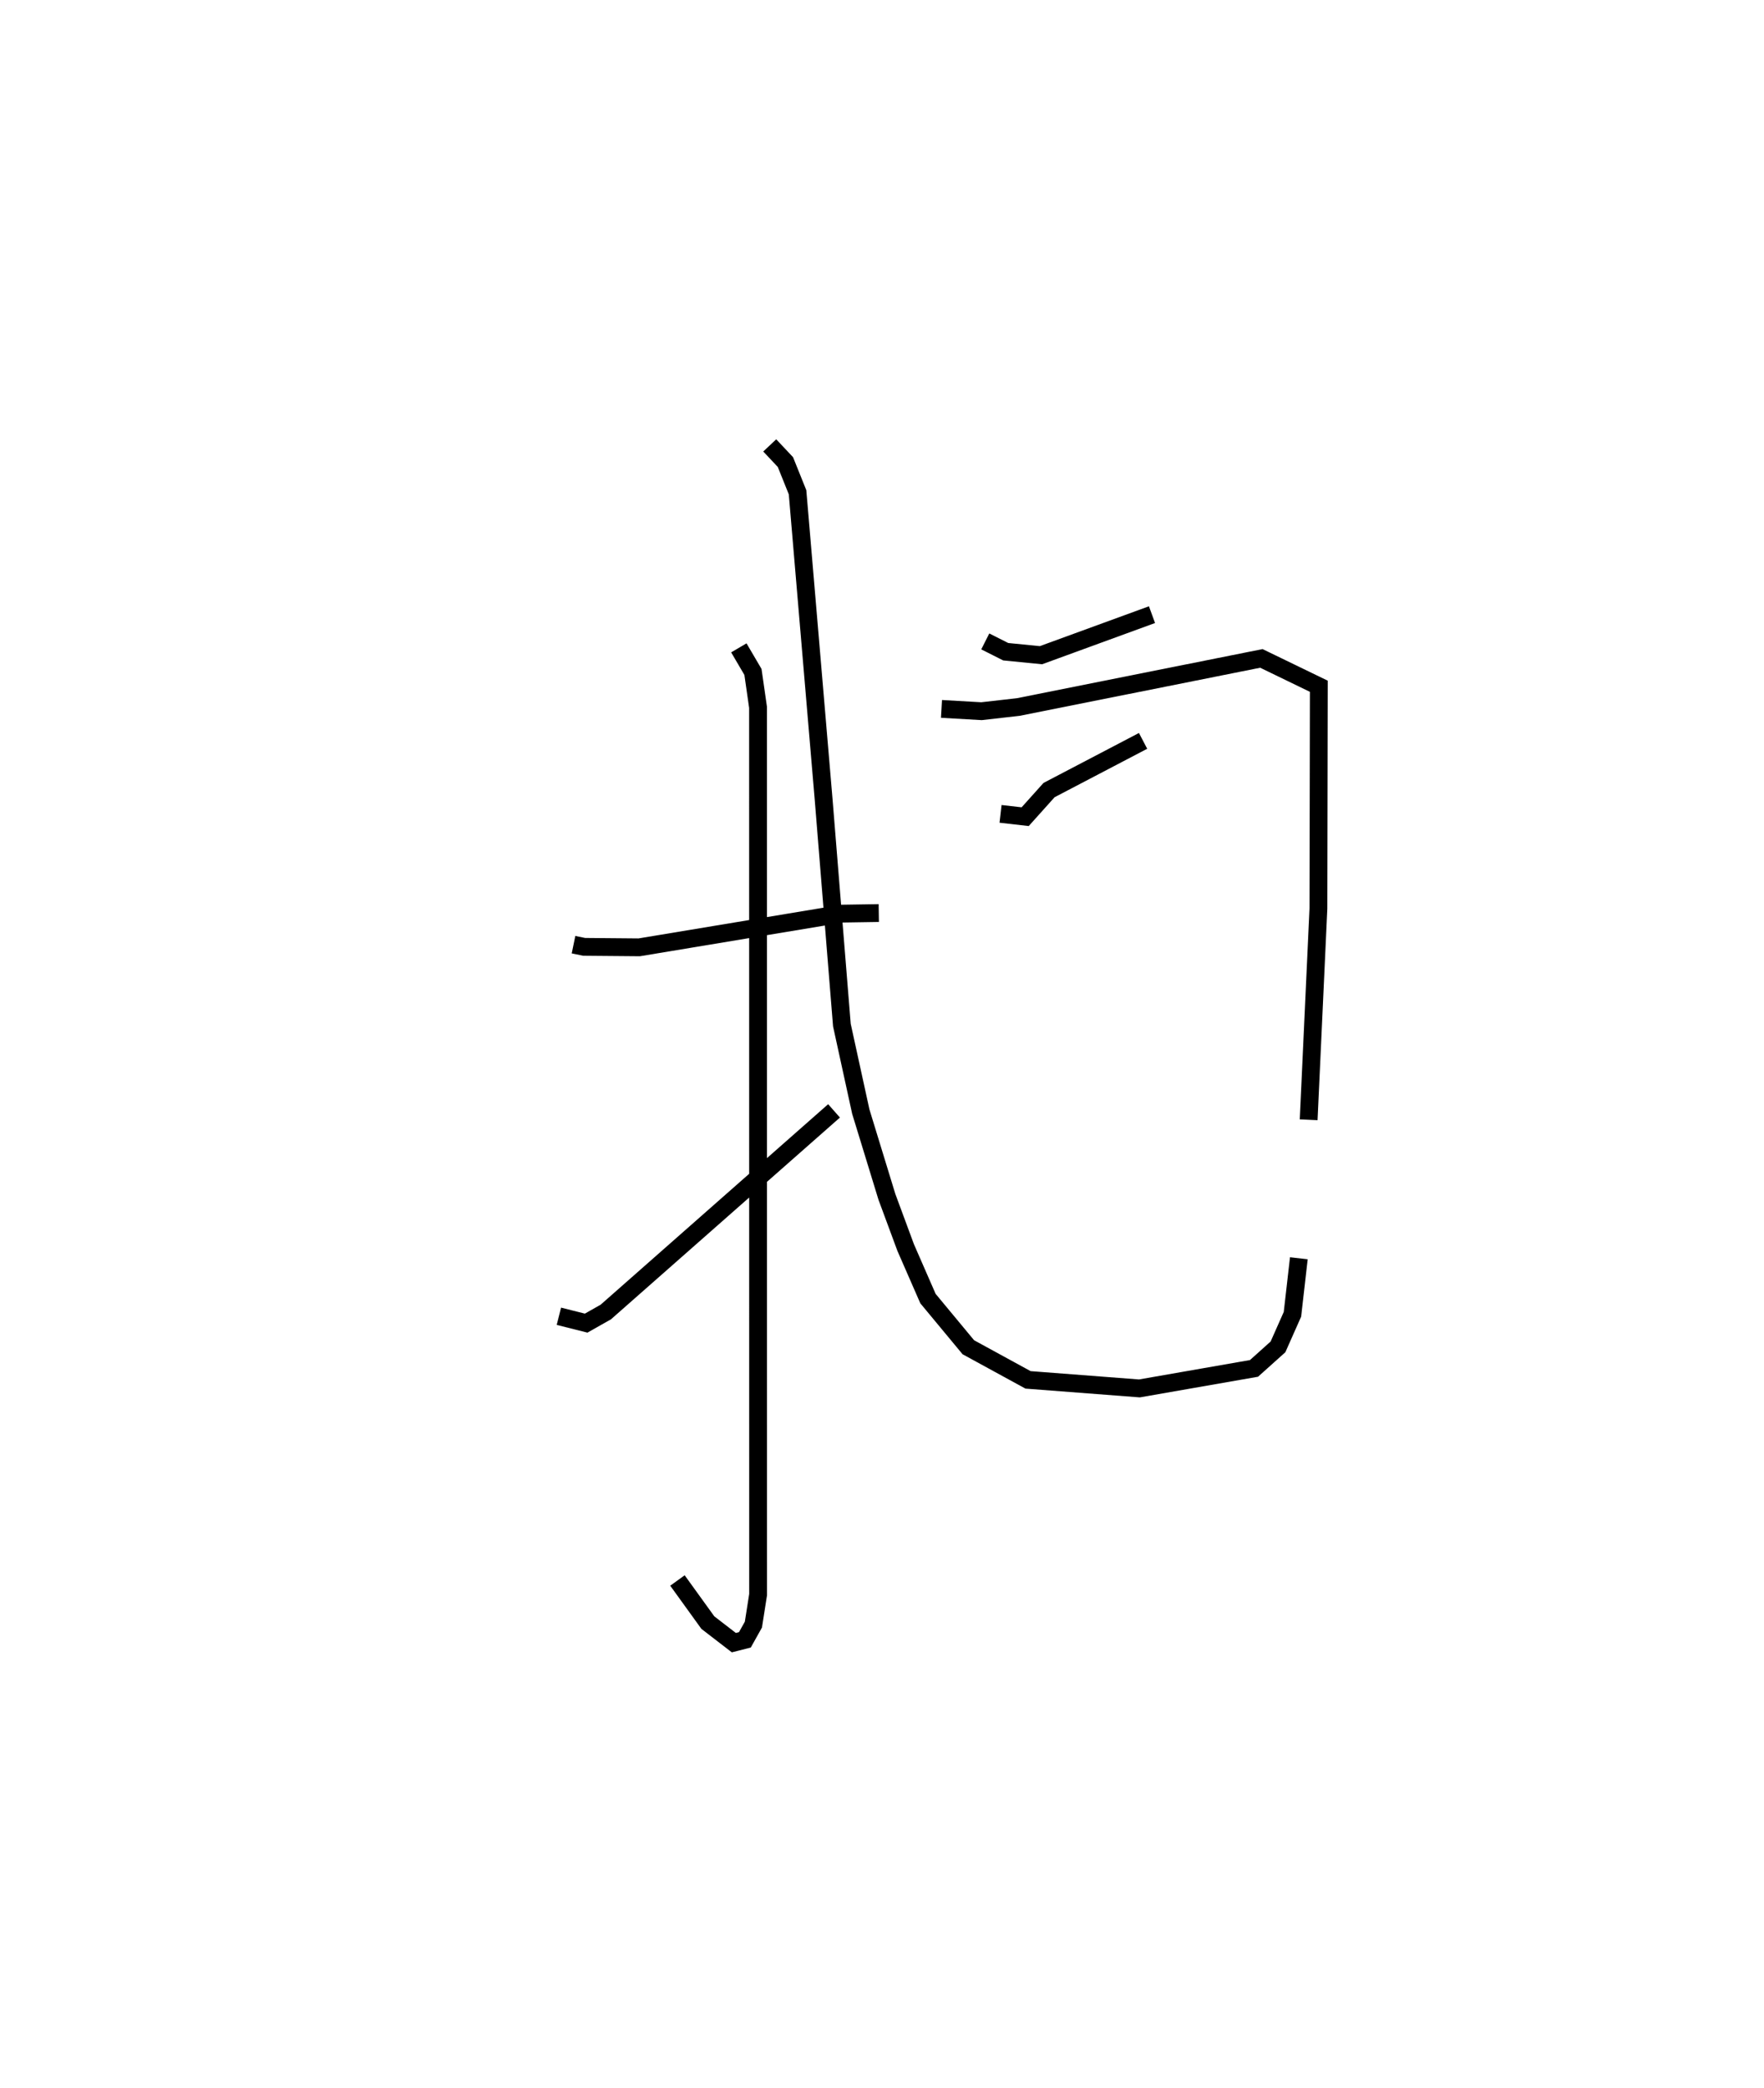 <?xml version="1.0" encoding="utf-8" ?>
<svg baseProfile="full" height="117.202" version="1.1" width="99.054" xmlns="http://www.w3.org/2000/svg" xmlns:ev="http://www.w3.org/2001/xml-events" xmlns:xlink="http://www.w3.org/1999/xlink"><defs /><rect fill="white" height="117.202" width="99.054" x="0" y="0" /><path d="M25,32.768 m0.0,0.0 m7.205,20.257 l0.597,0.123 3.09,0.027 l11.399,-1.893 2.055,-0.032 m-7.858,-14.885 l0.793,1.352 0.285,1.984 l0.004,49.806 -0.264,1.683 l-0.478,0.855 -0.621,0.158 l-1.46,-1.126 -1.706,-2.363 m-6.658,-14.831 l1.532,0.385 1.103,-0.624 l12.816,-11.29 m6.033,-22.563 l2.247,0.129 2.076,-0.236 l13.64,-2.727 3.226,1.563 l-0.023,12.479 -0.548,11.855 m-18.159,-26.851 l1.147,0.578 1.98,0.196 l6.235,-2.276 m-8.504,11.182 l1.383,0.158 1.34,-1.493 l5.28,-2.762 m-20.964,-16.585 l0.88,0.935 0.682,1.696 l1.466,17.262 1.023,12.643 l1.062,4.858 1.467,4.786 l1.054,2.847 1.251,2.862 l2.267,2.732 3.352,1.831 l6.255,0.48 6.434,-1.124 l1.347,-1.208 0.812,-1.829 l0.359,-3.145 " fill="none" stroke="black" stroke-width="1" /></svg>